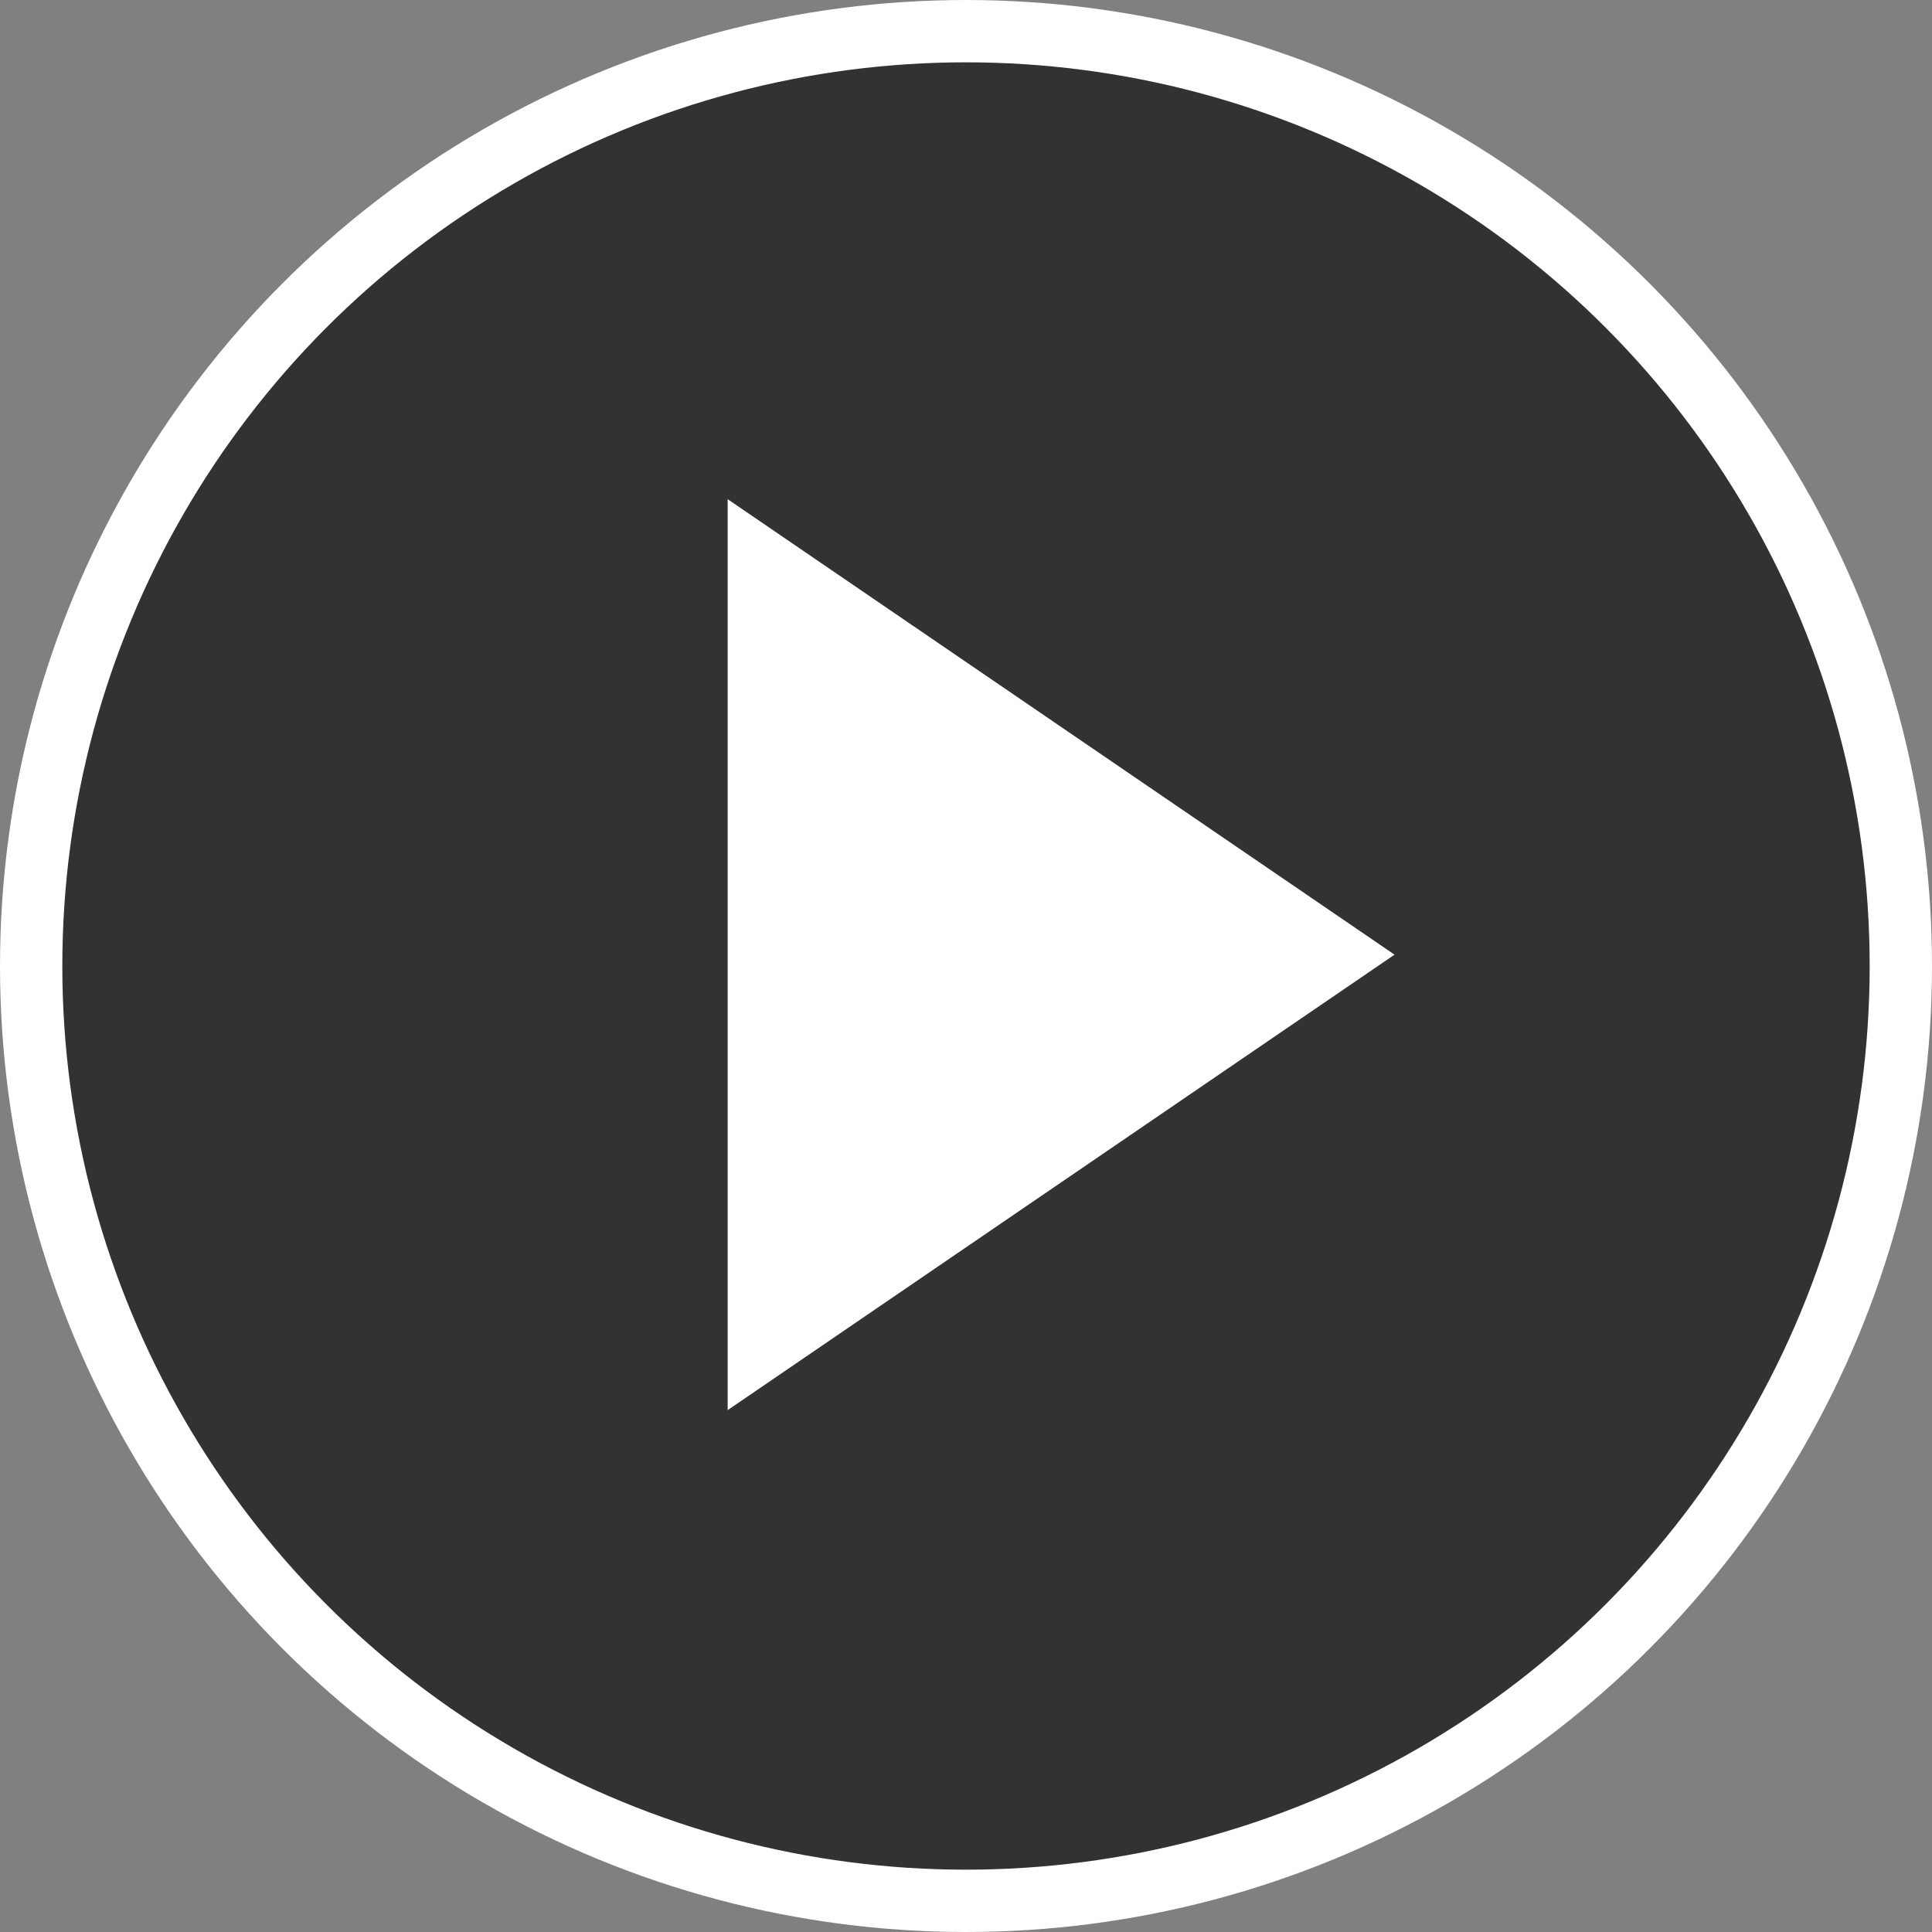 <svg xmlns="http://www.w3.org/2000/svg" width="100%" height="100%" viewBox="0 0 31 31">
  <rect x="0" y="0" width="31" height="31" fill="#808080" stroke="none"/>
  <defs>
    <style>
      .cls-1 {
        fill: rgba(0,0,0,0.61);
        stroke: #fff;
      }

      .cls-2 {
        fill: #fff;
      }
    </style>
  </defs>
  <g id="_-e-ic_play" data-name="-e-ic_play" transform="translate(-885 -360)">
    <circle id="Ellipse_3" data-name="Ellipse 3" class="cls-1" cx="15" cy="15" r="15" transform="translate(885.5 360.5)"/>
    <path id="Path_46" data-name="Path 46" class="cls-2" d="M4911.727-555.938l10.7,7.308-10.7,7.308Z" transform="translate(-4015.051 923.948)"/>
  </g>
</svg>
